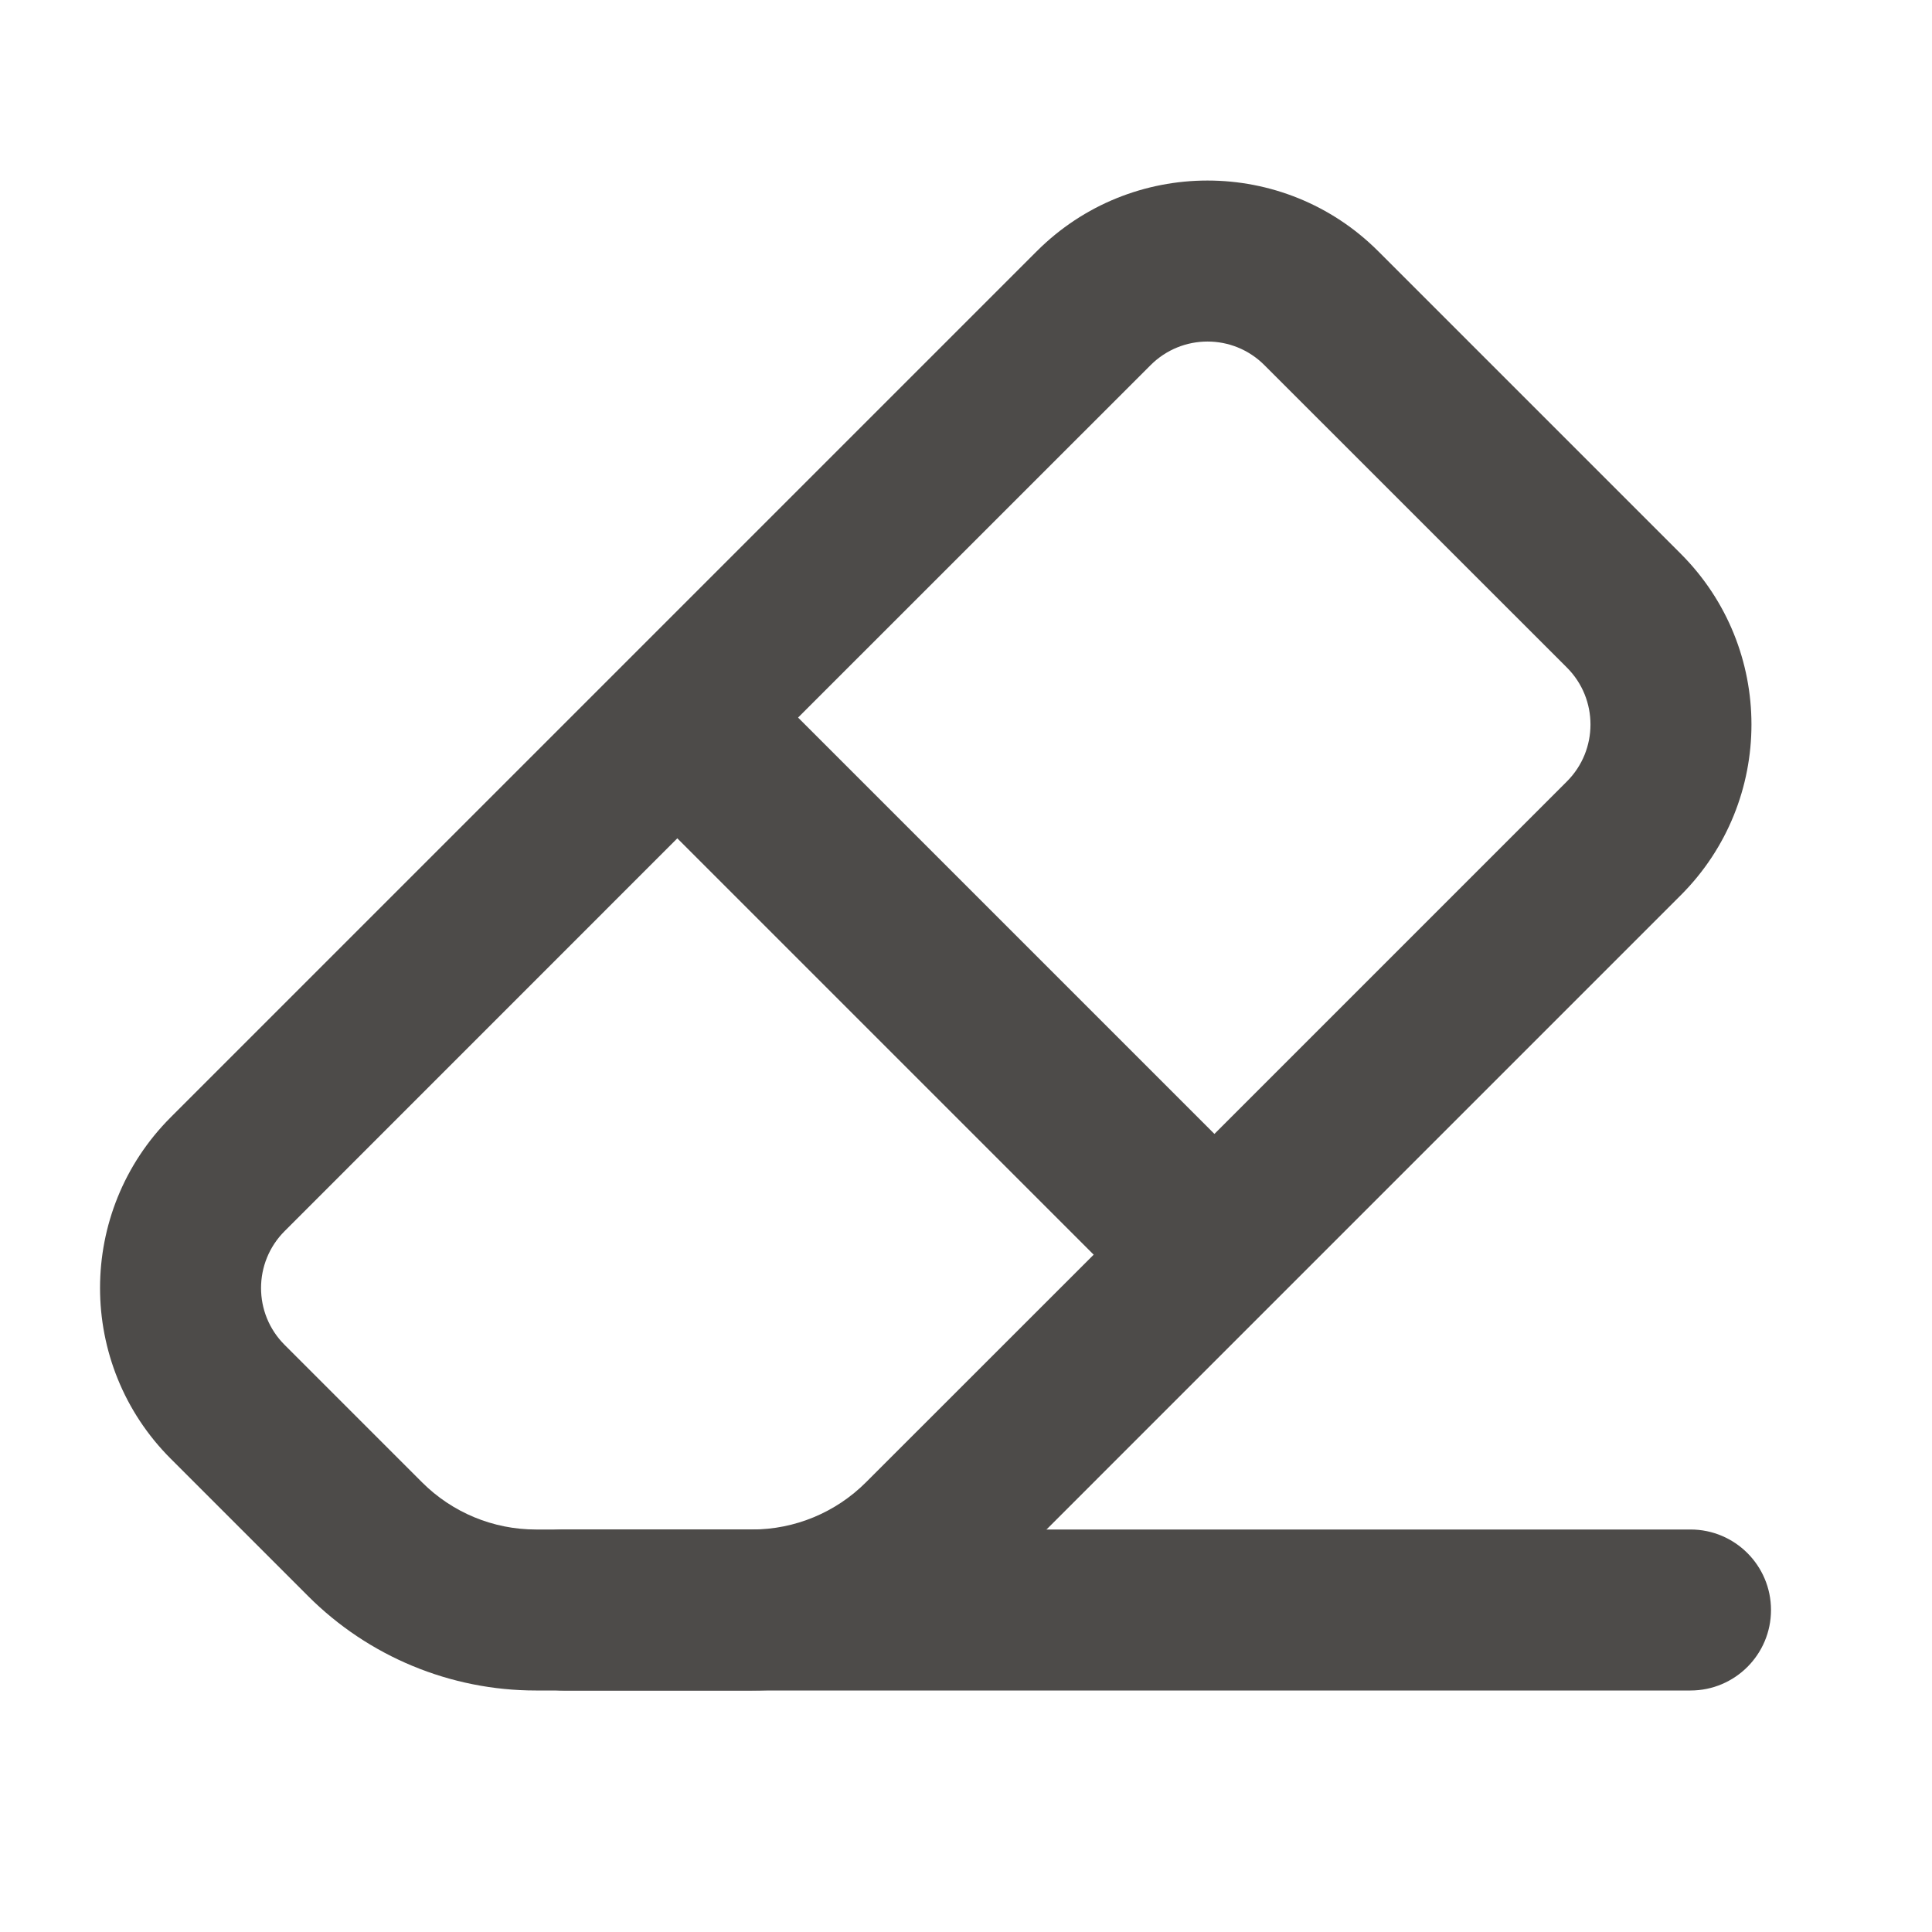 <svg width="24" height="24" viewBox="0 0 24 24" fill="none" xmlns="http://www.w3.org/2000/svg">
<path d="M6 20C6 19.448 6.448 19 7 19H21C21.552 19 22 19.448 22 20C22 20.552 21.552 21 21 21H7C6.448 21 6 20.552 6 20Z" fill="#4D4B49"/>
<path fill-rule="evenodd" clip-rule="evenodd" d="M20.879 6.879L17.121 3.121C15.95 1.95 14.05 1.95 12.879 3.121L2.121 13.879C0.95 15.05 0.95 16.95 2.121 18.121L3.828 19.828C4.579 20.579 5.596 21 6.657 21H9.343C10.404 21 11.421 20.579 12.172 19.828L20.879 11.121C22.05 9.95 22.05 8.05 20.879 6.879ZM15.707 4.536L19.465 8.293C19.855 8.683 19.855 9.317 19.465 9.707L15.086 14.086L9.914 8.914L14.293 4.536C14.684 4.145 15.317 4.145 15.707 4.536ZM8.414 10.414L3.536 15.293C3.145 15.684 3.145 16.317 3.536 16.707L5.243 18.414C5.618 18.789 6.126 19 6.657 19H9.343C9.874 19 10.382 18.789 10.757 18.414L13.586 15.586L8.414 10.414Z" fill="#4D4B49"/>
</svg>

